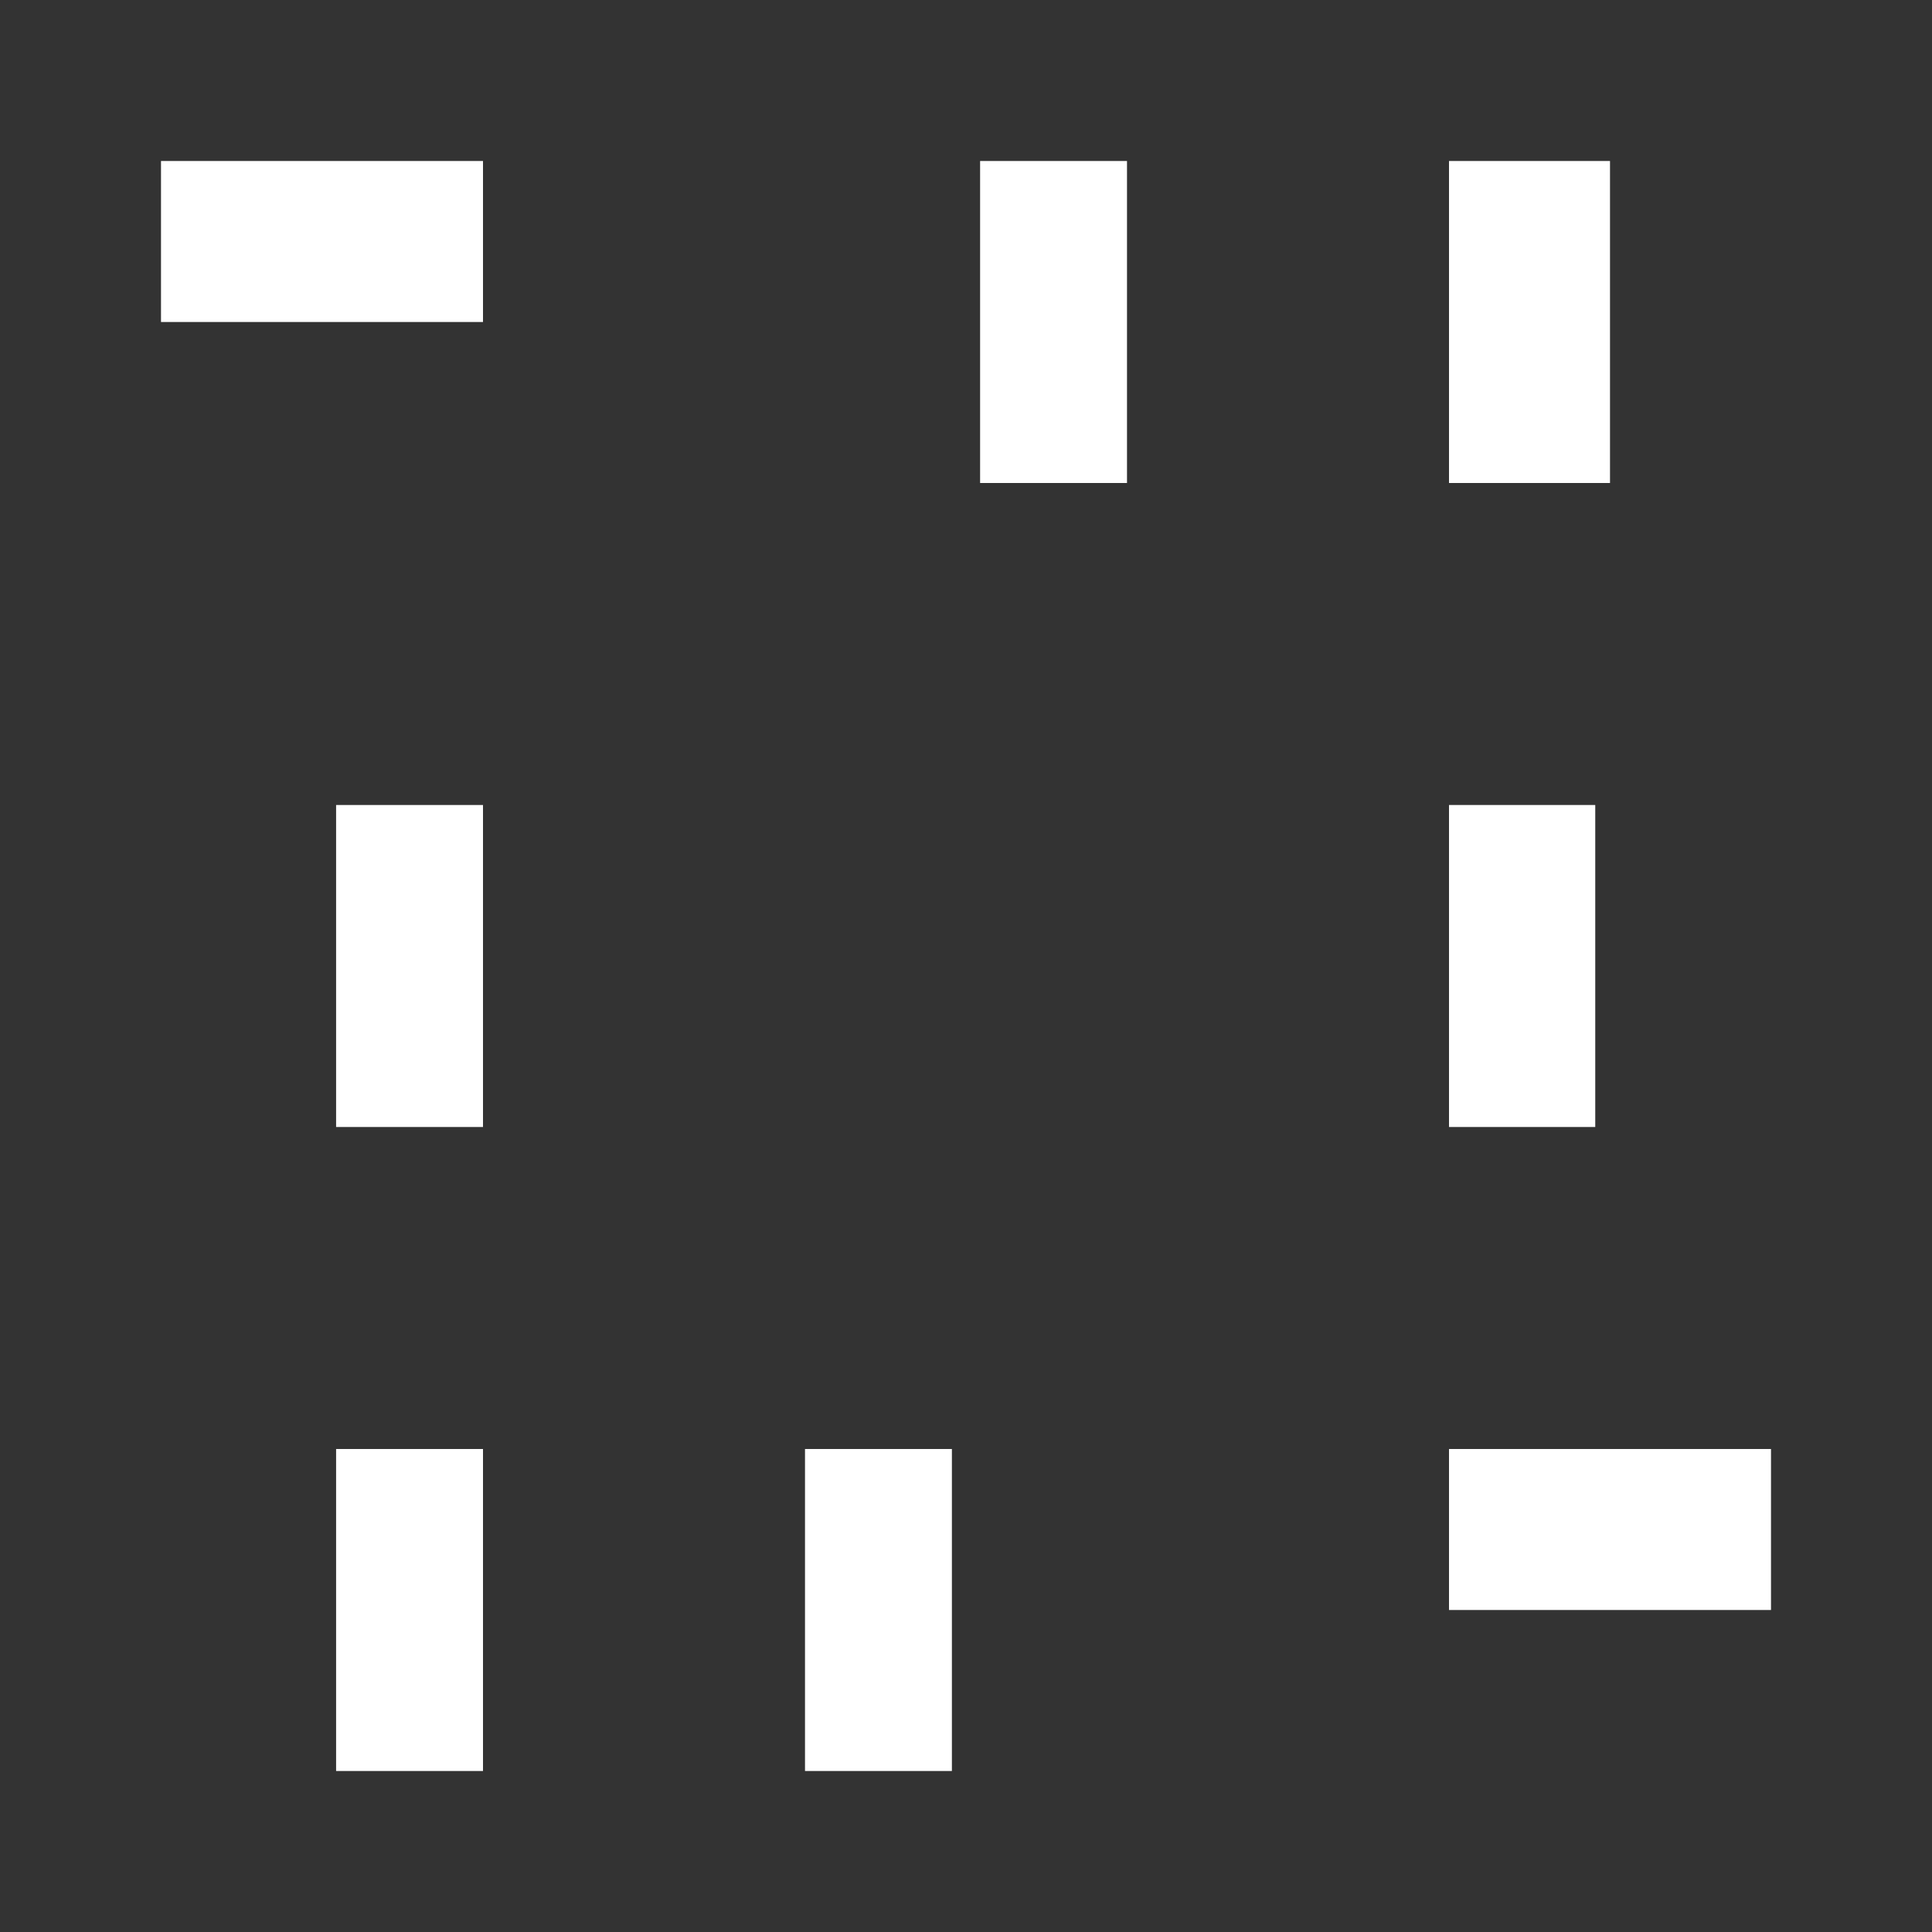<?xml version="1.0" encoding="utf-8"?>
<svg version="1.2" baseProfile="tiny" xmlns="http://www.w3.org/2000/svg" xmlns:xlink="http://www.w3.org/1999/xlink" fill="#fff" viewBox="0 0 30 30">
<rect x="0" y="0" width="30" height="30" fill="#333333" stroke="none"/>
<polyline class="c3-svg" points="7.5,5 2.5,5 2.5,2.5 7.5,2.5 "/>
<path d="M15.219,2.5H17.5v5h-2.281"/>
<path d="M22.5,7.5v-5H25v5"/>
<path d="M5.219,12.5H7.5v5H5.219"/>
<path d="M24.771,17.5H22.5v-5h2.271"/>
<path d="M5.219,22.5H7.5v5H5.219"/>
<path d="M12.5,22.5h2.281v5H12.5"/>
<polyline points="27.5,22.5 27.5,25 27.5,25 22.5,25 22.5,22.5 "/>
</svg>
